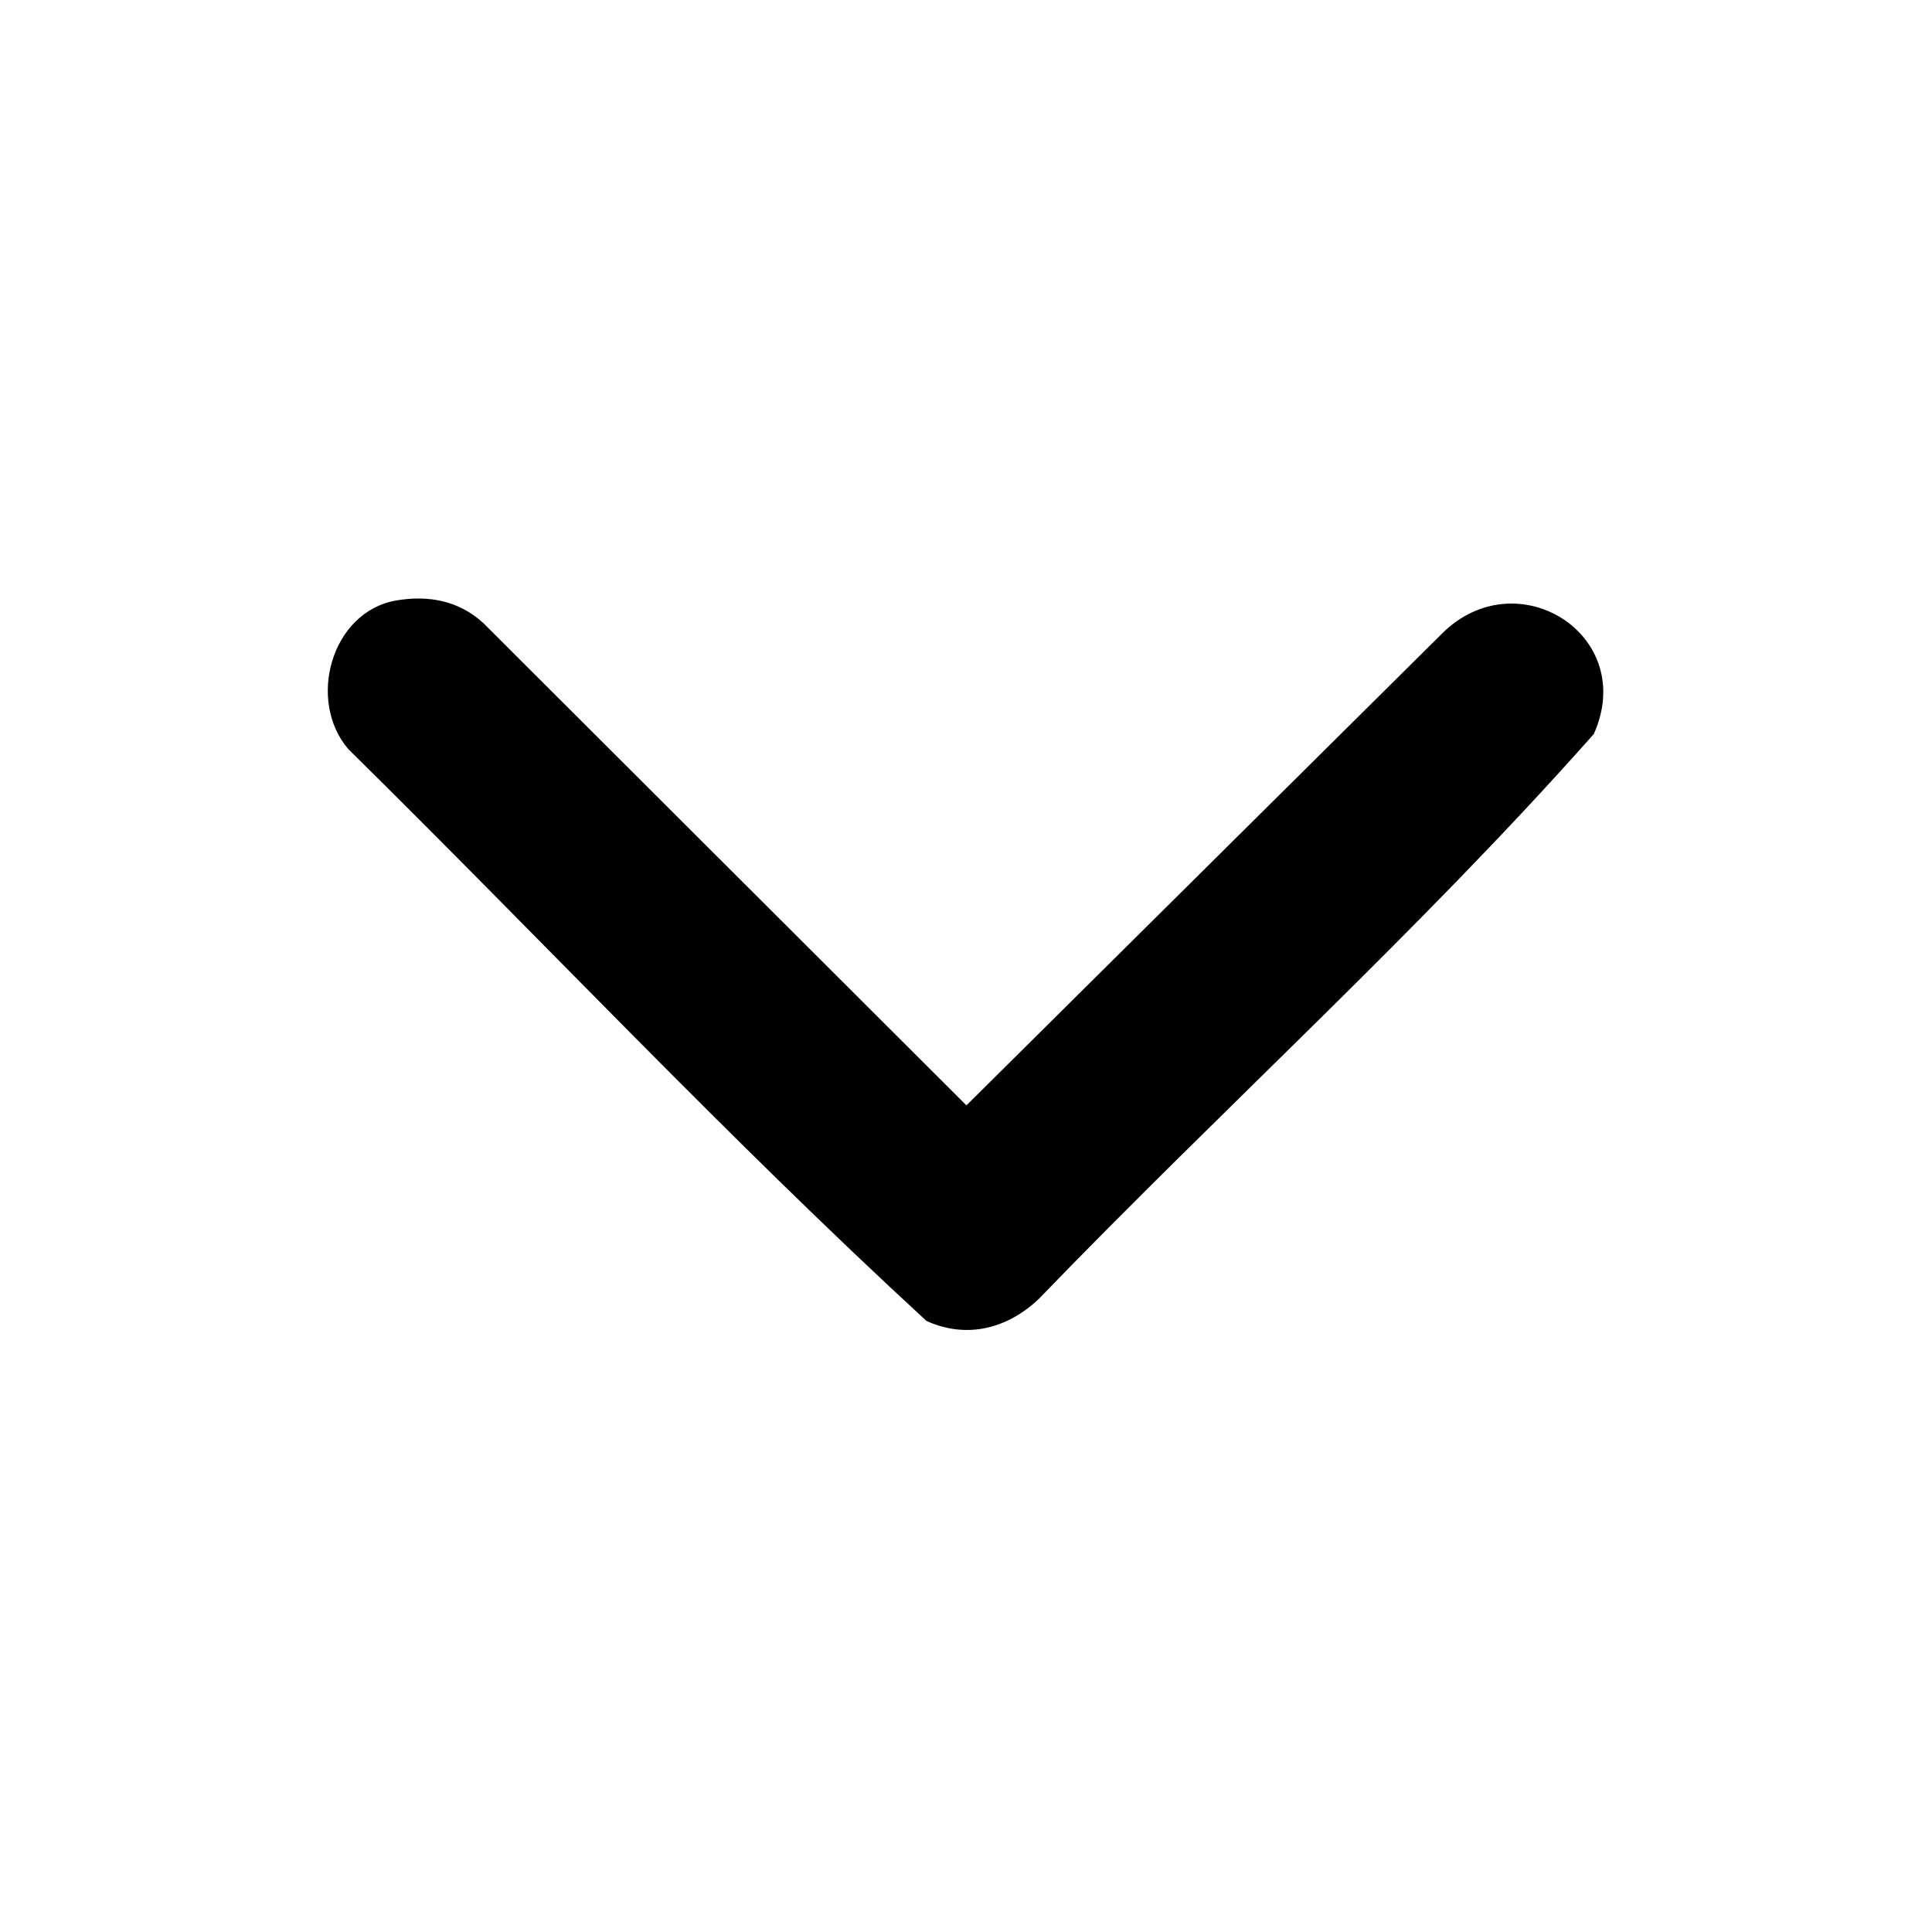 <?xml version="1.0" encoding="UTF-8"?>
<svg id="_Слой_1" data-name="Слой 1" xmlns="http://www.w3.org/2000/svg" viewBox="0 0 500 500">
  <path d="M102.55,155.4c8.32-1.43,16.22.05,22.51,5.83l125.05,124.84,123.06-122.08c19.37-19.33,50.79.35,39.3,25.98-45.1,50.92-96.25,97.07-143.61,146.17-8.08,7.68-18.6,10.47-29.09,5.72-51.48-47.36-99.67-98.77-149.6-147.96-10.81-12.56-4.47-35.59,12.38-38.5Z"/>
</svg>